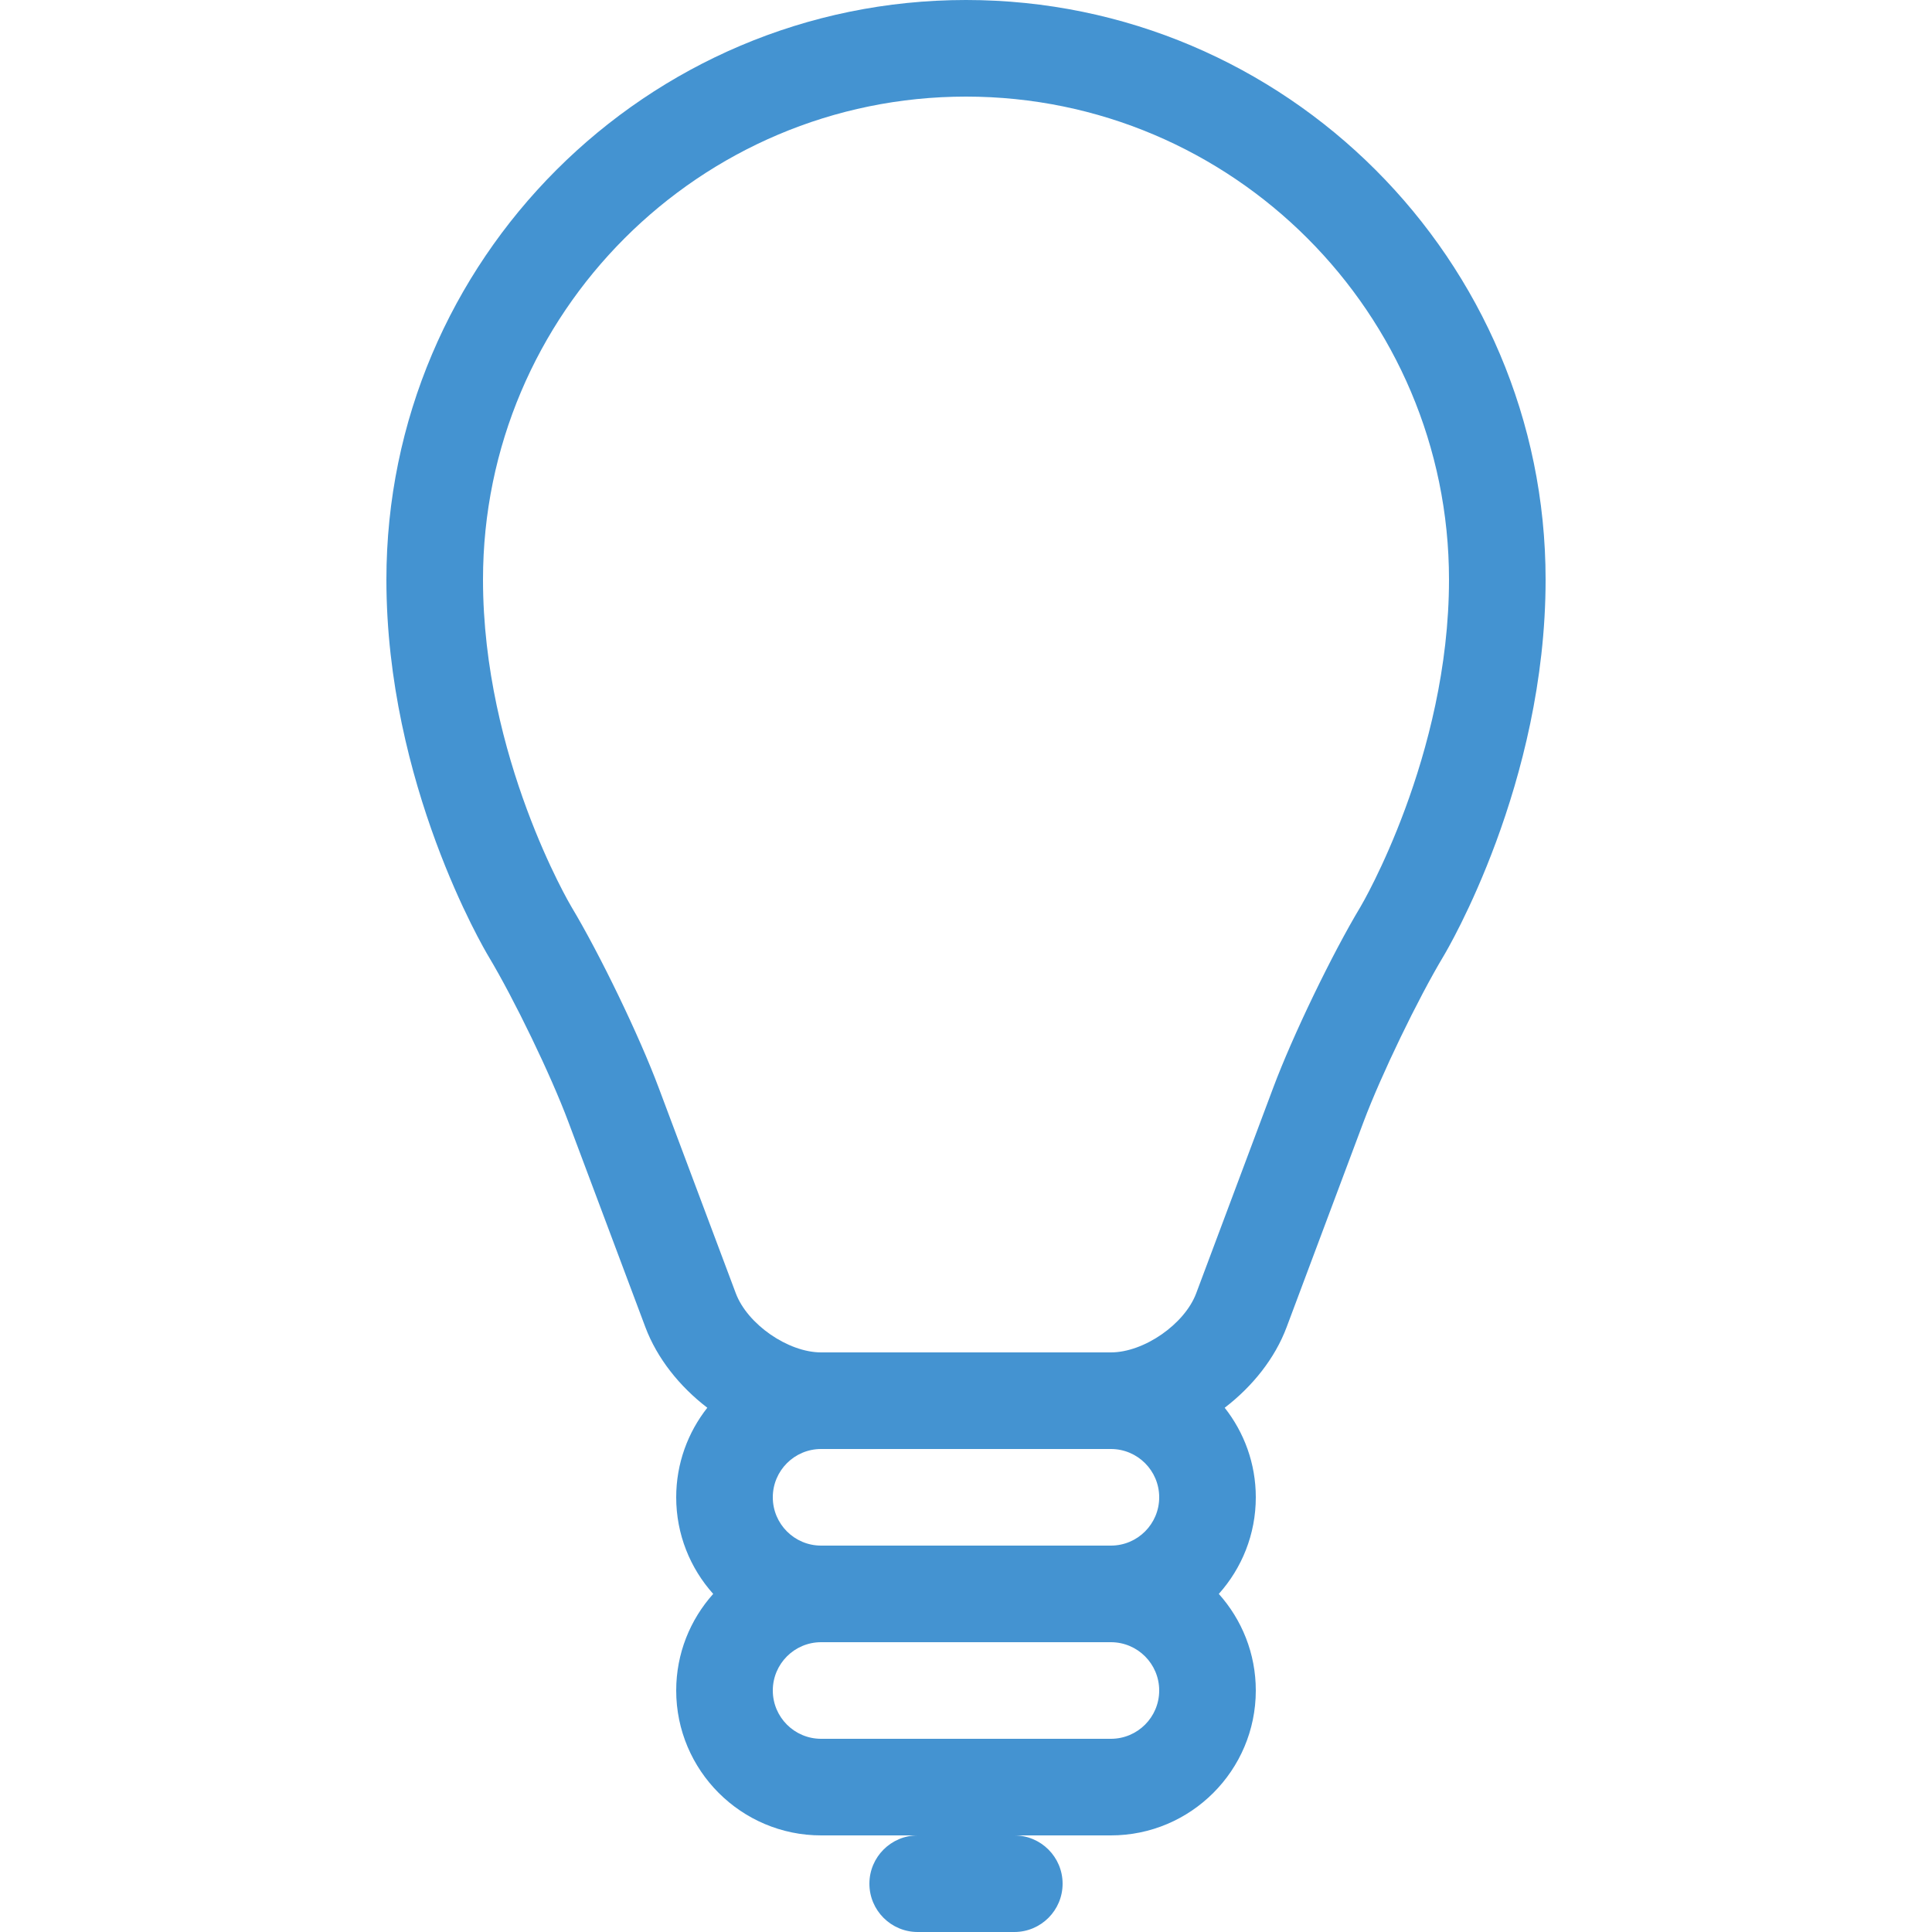 <?xml version="1.0" encoding="utf-8"?>
<!-- Generated by IcoMoon.io -->
<!DOCTYPE svg PUBLIC "-//W3C//DTD SVG 1.1//EN" "http://www.w3.org/Graphics/SVG/1.1/DTD/svg11.dtd">
<svg version="1.1" xmlns="http://www.w3.org/2000/svg" xmlns:xlink="http://www.w3.org/1999/xlink" width="20" height="20" viewBox="0 0 20 20">
<path fill="#4493d1" d="M10.5 20h-1c-0.276 0-0.5-0.224-0.5-0.5s0.224-0.5 0.5-0.5h1c0.276 0 0.5 0.224 0.5 0.5s-0.224 0.5-0.5 0.5z"></path>
<path fill="#4493d1" d="M10 0c-3.308 0-6 2.692-6 6 0 2.114 1.014 3.828 1.057 3.9 0.266 0.444 0.645 1.228 0.826 1.712l0.798 2.127c0.121 0.322 0.353 0.613 0.641 0.834-0.201 0.255-0.322 0.577-0.322 0.927 0 0.384 0.145 0.734 0.383 1-0.238 0.266-0.383 0.616-0.383 1 0 0.827 0.673 1.5 1.5 1.5h3c0.827 0 1.5-0.673 1.5-1.5 0-0.384-0.145-0.734-0.383-1 0.238-0.266 0.383-0.616 0.383-1 0-0.35-0.121-0.672-0.322-0.927 0.288-0.221 0.52-0.511 0.641-0.834l0.797-2.127c0.182-0.484 0.56-1.268 0.826-1.712 0.043-0.072 1.058-1.786 1.058-3.9 0-3.308-2.692-6-6-6zM11.5 18h-3c-0.276 0-0.5-0.224-0.5-0.5s0.224-0.5 0.5-0.5h3c0.276 0 0.5 0.224 0.5 0.5s-0.224 0.5-0.5 0.5zM12 15.5c0 0.276-0.224 0.5-0.5 0.5h-3c-0.276 0-0.5-0.224-0.5-0.5s0.224-0.5 0.5-0.5h3c0.276 0 0.5 0.224 0.5 0.5zM14.085 9.385c-0.297 0.494-0.703 1.336-0.905 1.876l-0.797 2.127c-0.12 0.32-0.541 0.612-0.883 0.612h-3c-0.342 0-0.763-0.292-0.883-0.612l-0.798-2.127c-0.202-0.54-0.608-1.381-0.905-1.876-0.009-0.015-0.914-1.545-0.914-3.385 0-2.757 2.243-5 5-5s5 2.243 5 5c0 1.829-0.906 3.371-0.915 3.385z"></path>
</svg>
